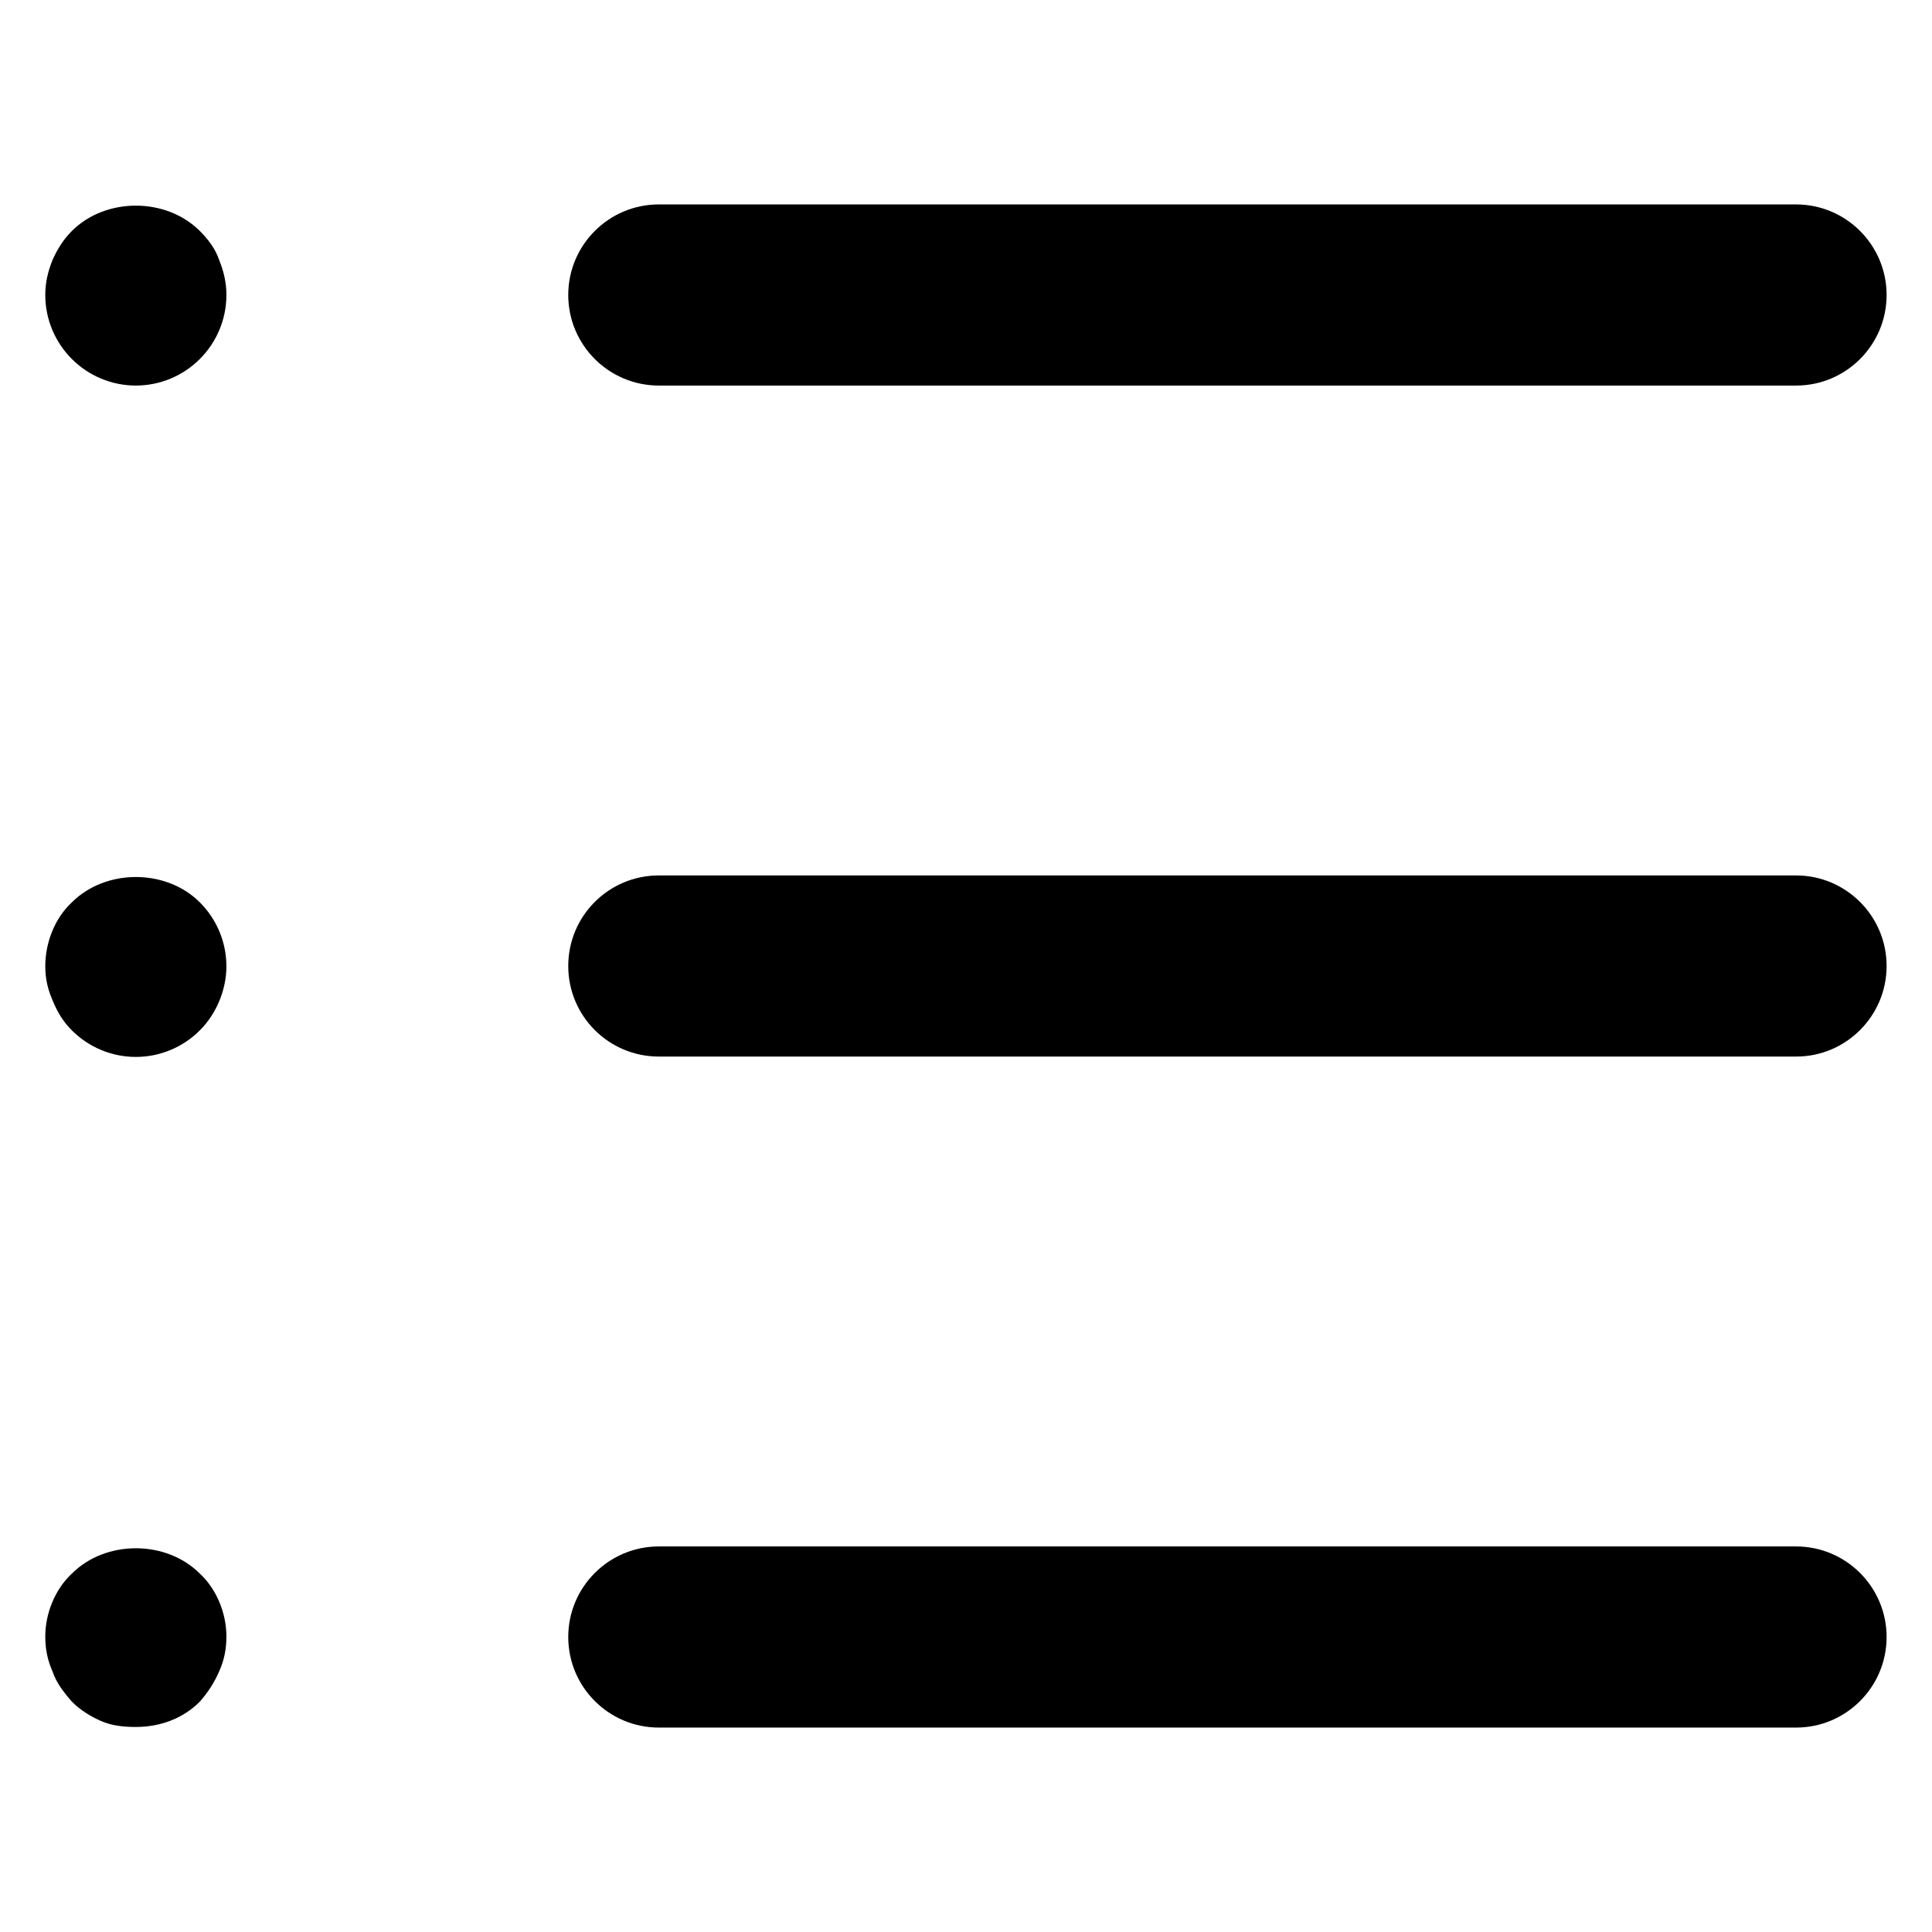 <?xml version="1.0" encoding="utf-8"?>
<svg xmlns="http://www.w3.org/2000/svg" xmlns:xlink="http://www.w3.org/1999/xlink" x="0px" y="0px"
	 viewBox="0 0 16 16" style="enable-background:new 0 0 16 16;" xml:space="preserve">
<path d="M14.875,3.193H5.456c-0.414,0-0.75-0.336-0.75-0.75s0.336-0.75,0.75-0.75h9.418c0.414,0,0.75,0.336,0.75,0.75
	S15.288,3.193,14.875,3.193z"/>
<path d="M14.875,8.75H5.456c-0.414,0-0.75-0.335-0.75-0.75s0.336-0.75,0.75-0.75h9.418c0.414,0,0.75,0.336,0.75,0.75
	S15.288,8.75,14.875,8.75z"/>
<path d="M14.875,14.307H5.456c-0.414,0-0.75-0.336-0.75-0.75s0.336-0.75,0.75-0.75h9.418c0.414,0,0.75,0.336,0.75,0.75
	S15.288,14.307,14.875,14.307z"/>
<path d="M1.125,3.193c-0.2,0-0.39-0.08-0.53-0.22s-0.22-0.33-0.22-0.53c0-0.1,0.02-0.19,0.06-0.29c0.04-0.09,0.09-0.17,0.16-0.24
	c0.28-0.28,0.78-0.28,1.06,0c0.07,0.07,0.13,0.15,0.16,0.24c0.04,0.1,0.06,0.19,0.06,0.29c0,0.2-0.08,0.39-0.22,0.53
	S1.325,3.193,1.125,3.193z"/>
<path d="M1.125,8.753c-0.2,0-0.39-0.08-0.53-0.22c-0.07-0.07-0.12-0.15-0.16-0.25c-0.04-0.09-0.06-0.18-0.06-0.28
	c0-0.2,0.08-0.4,0.22-0.53c0.28-0.28,0.78-0.28,1.06,0c0.14,0.14,0.22,0.33,0.22,0.53c0,0.19-0.08,0.39-0.22,0.53
	S1.325,8.753,1.125,8.753z"/>
<path d="M1.125,14.302c-0.1,0-0.2-0.01-0.29-0.05c-0.09-0.04-0.17-0.09-0.24-0.16c-0.07-0.08-0.13-0.159-0.16-0.25
	c-0.04-0.09-0.06-0.18-0.06-0.29c0-0.189,0.08-0.39,0.22-0.52c0.28-0.28,0.78-0.28,1.06,0c0.14,0.13,0.22,0.33,0.22,0.52
	c0,0.11-0.02,0.2-0.06,0.29c-0.04,0.091-0.09,0.17-0.16,0.25C1.515,14.233,1.325,14.302,1.125,14.302z"/>
</svg>
